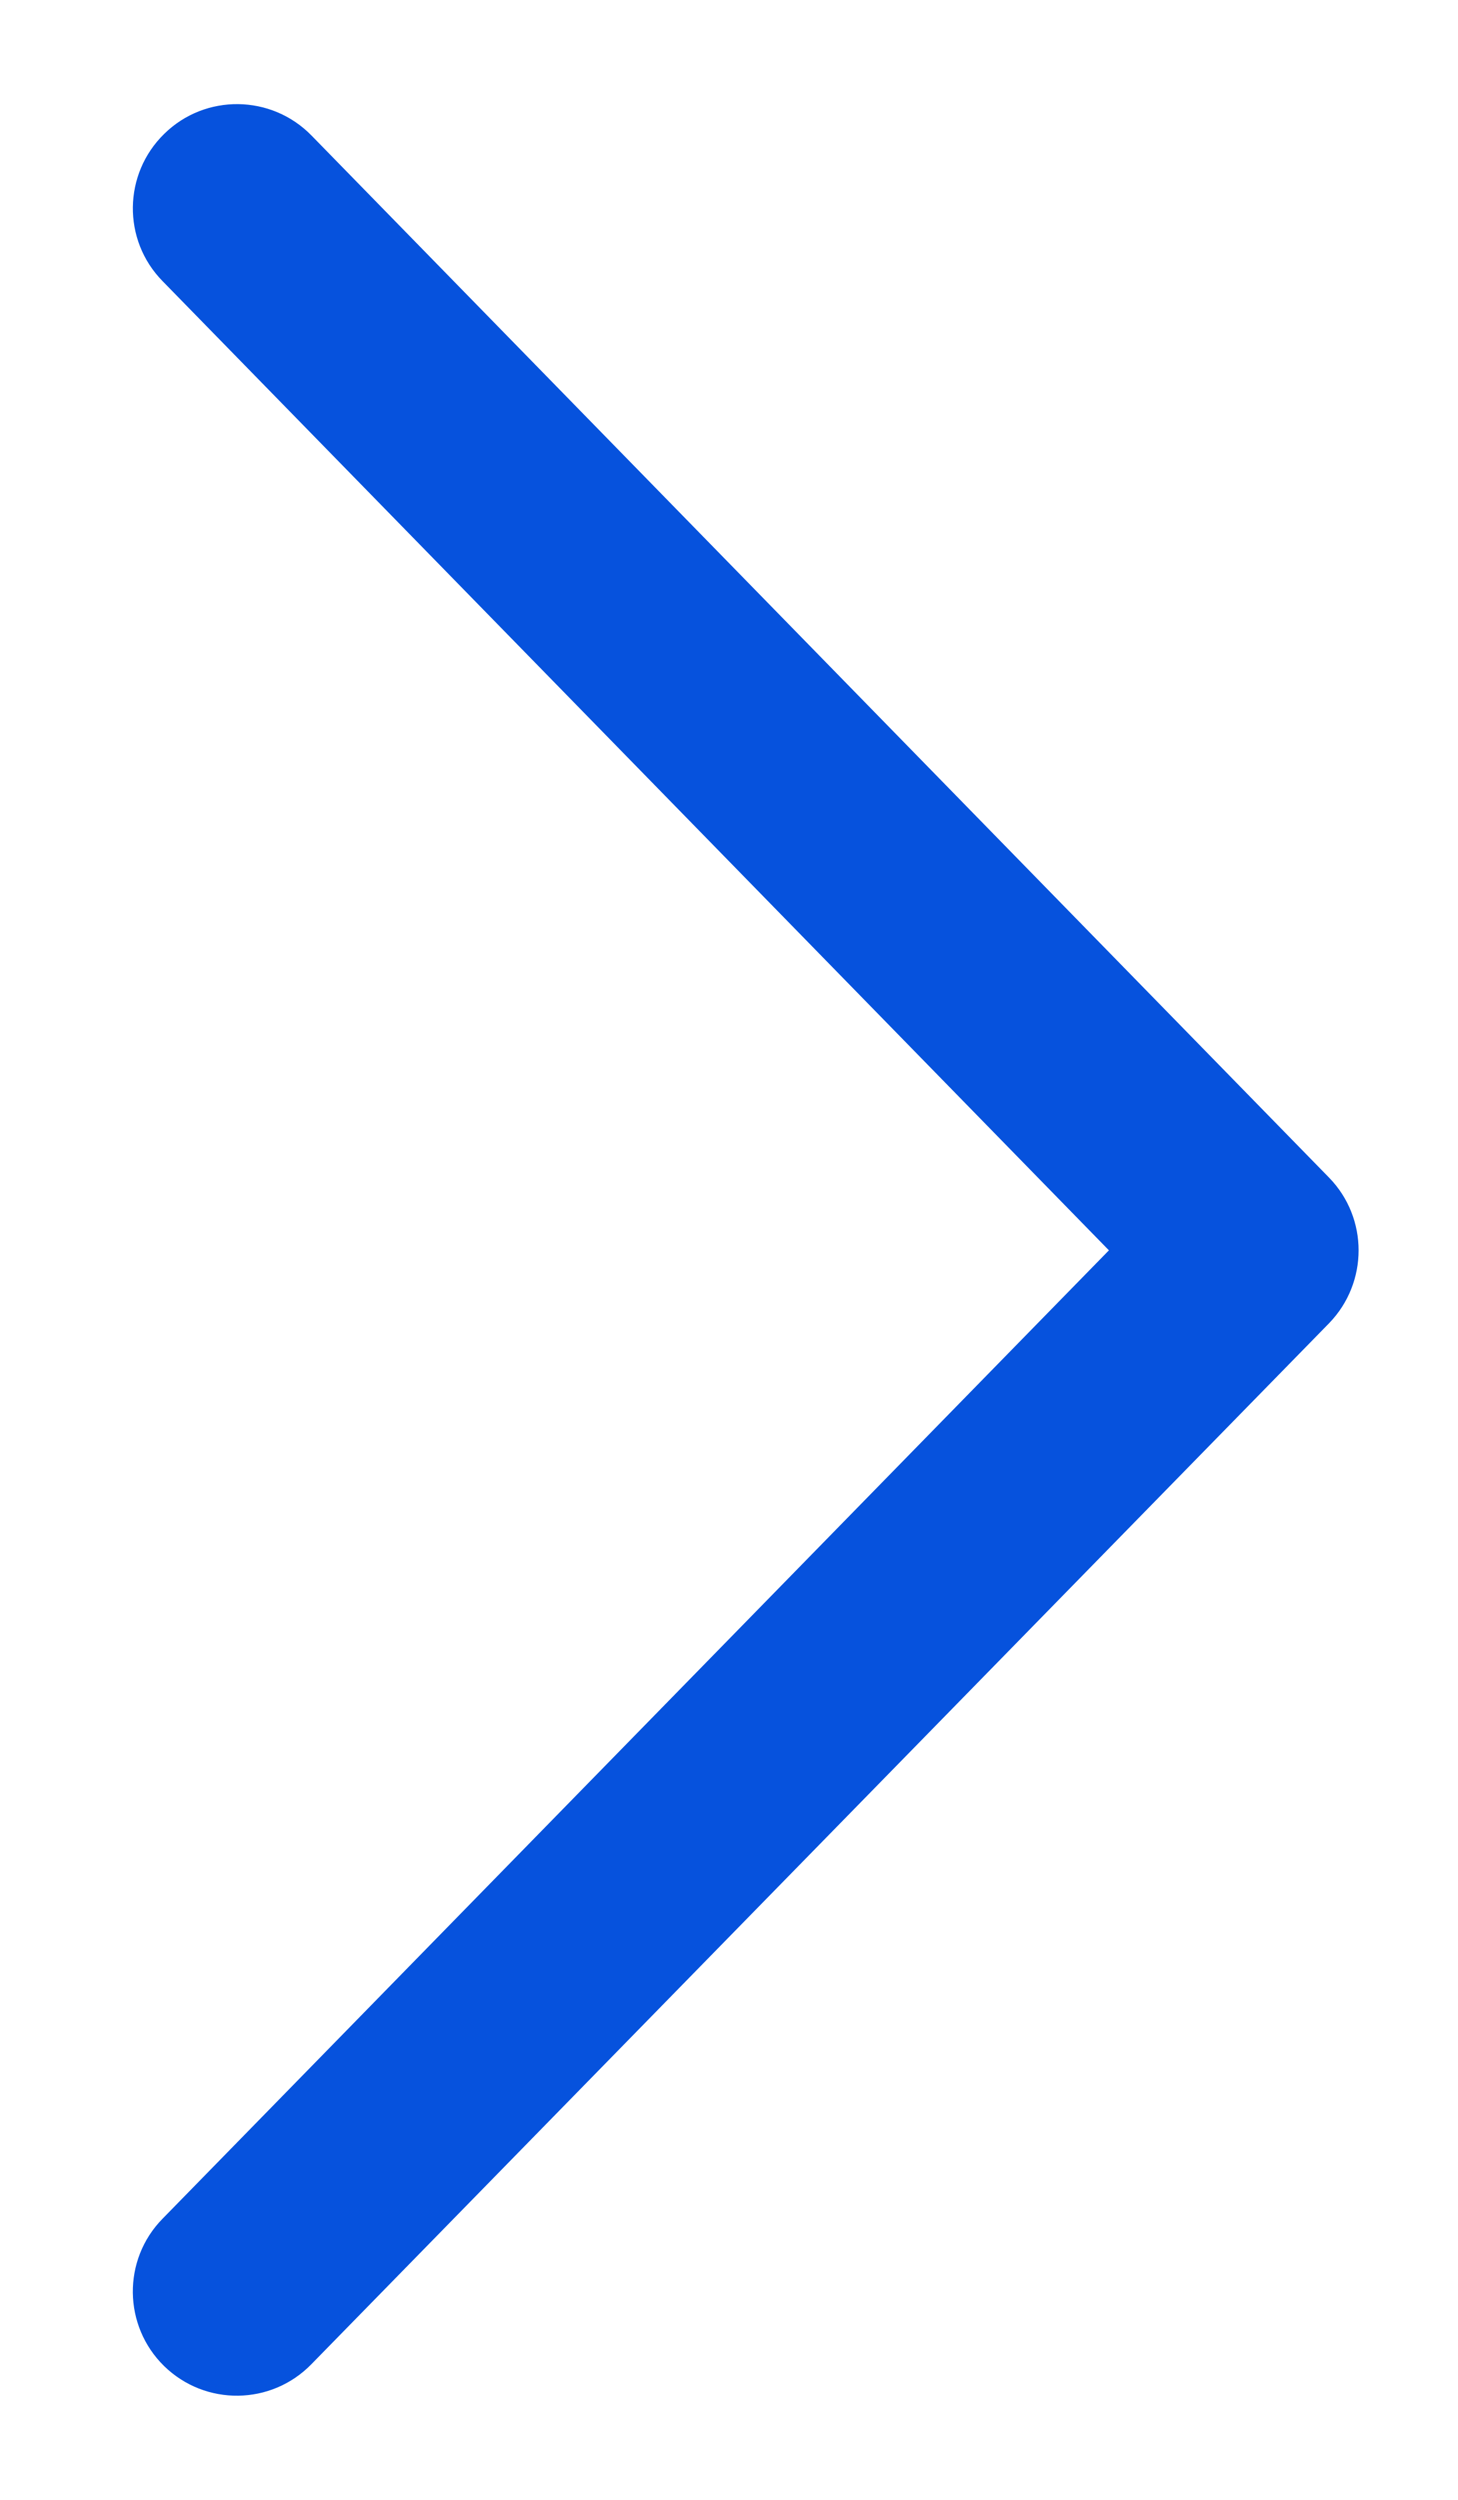 
<svg width="7px" height="12px" viewBox="0 0 7 12" version="1.1" xmlns="http://www.w3.org/2000/svg" xmlns:xlink="http://www.w3.org/1999/xlink">
    <g id="Symbols" stroke="none" stroke-width="1" fill="none" fill-rule="evenodd">
        <g id="filter/category" transform="translate(-78, -7)" fill="#0652DD" fill-rule="nonzero">
            <path d="M78.78,8.349 C78.587,8.152 78.591,7.835 78.789,7.642 C78.986,7.449 79.303,7.453 79.496,7.651 L84.381,12.653 C84.57,12.847 84.57,13.157 84.381,13.352 L79.495,18.349 C79.302,18.547 78.986,18.551 78.788,18.358 C78.591,18.165 78.587,17.848 78.78,17.651 L83.324,13.002 L78.78,8.349 Z" id="Path-38"></path>
        </g>
    </g>
</svg>